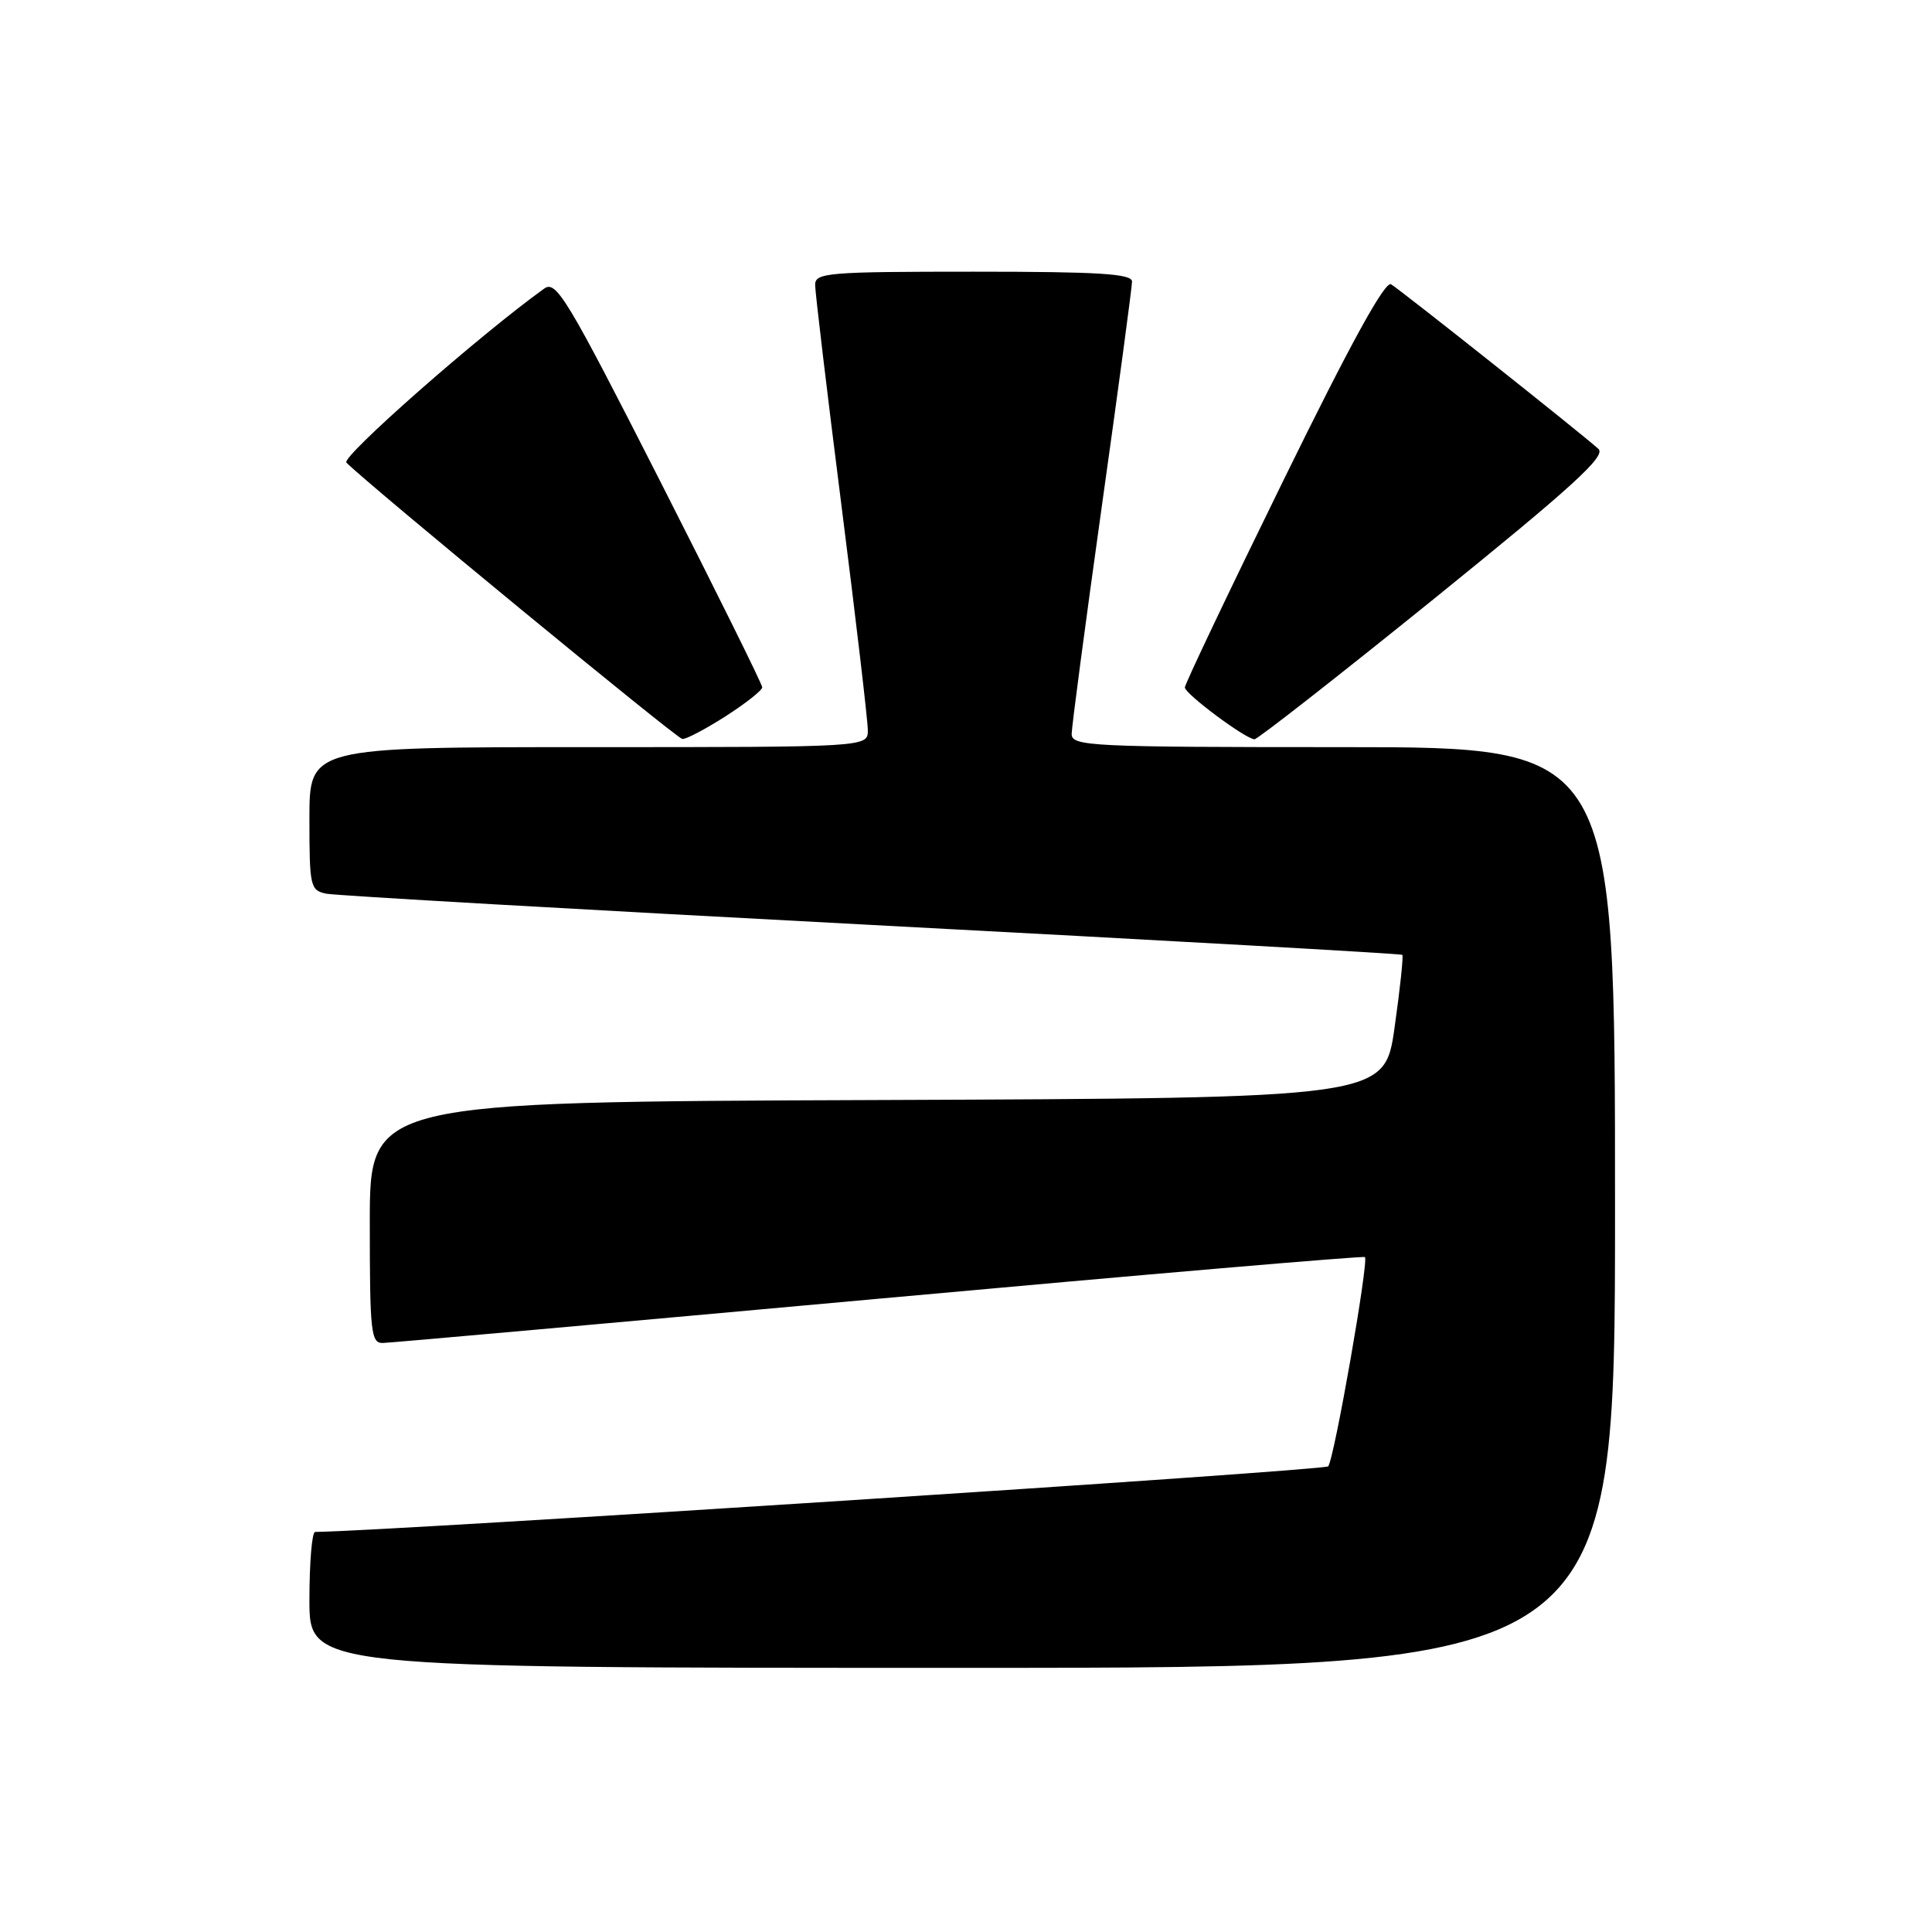 <?xml version="1.0" encoding="UTF-8" standalone="no"?>
<!DOCTYPE svg PUBLIC "-//W3C//DTD SVG 1.1//EN" "http://www.w3.org/Graphics/SVG/1.1/DTD/svg11.dtd" >
<svg xmlns="http://www.w3.org/2000/svg" xmlns:xlink="http://www.w3.org/1999/xlink" version="1.1" viewBox="0 0 256 256">
 <g >
 <path fill="currentColor"
d=" M 214.00 160.00 C 214.00 99.00 214.00 99.00 178.00 99.00 C 144.38 99.00 142.00 98.88 142.00 97.25 C 142.01 96.29 143.81 82.70 146.00 67.06 C 148.20 51.41 150.00 38.02 150.00 37.31 C 150.00 36.27 145.61 36.00 129.00 36.00 C 109.66 36.00 108.00 36.14 108.01 37.75 C 108.01 38.71 109.58 51.88 111.50 67.00 C 113.42 82.12 114.99 95.51 114.99 96.75 C 115.00 99.00 115.00 99.00 78.00 99.00 C 41.00 99.00 41.00 99.00 41.00 108.48 C 41.00 117.51 41.11 117.98 43.25 118.42 C 44.49 118.67 77.00 120.53 115.50 122.56 C 154.00 124.59 185.64 126.37 185.81 126.52 C 185.98 126.66 185.52 130.99 184.79 136.14 C 183.47 145.50 183.47 145.50 116.23 145.76 C 49.00 146.01 49.00 146.01 49.00 162.01 C 49.00 176.59 49.15 178.00 50.75 177.95 C 51.71 177.93 81.30 175.28 116.50 172.08 C 151.70 168.87 180.66 166.39 180.86 166.57 C 181.40 167.05 176.78 193.39 175.99 194.30 C 175.50 194.86 51.44 202.89 41.75 202.99 C 41.34 203.00 41.00 207.05 41.00 212.00 C 41.00 221.00 41.00 221.00 127.50 221.00 C 214.00 221.00 214.00 221.00 214.00 160.00 Z  M 96.16 94.90 C 98.82 93.19 101.00 91.47 101.00 91.07 C 101.00 90.67 94.89 78.34 87.43 63.67 C 75.12 39.47 73.69 37.10 72.11 38.24 C 63.52 44.41 45.16 60.56 45.90 61.30 C 49.00 64.40 89.67 97.86 90.41 97.92 C 90.91 97.97 93.50 96.60 96.16 94.90 Z  M 190.02 79.34 C 208.40 64.47 212.84 60.43 211.80 59.48 C 209.69 57.56 185.61 38.44 184.32 37.67 C 183.52 37.19 178.90 45.61 170.07 63.63 C 162.88 78.29 157.00 90.65 157.00 91.09 C 157.00 91.93 164.98 97.88 166.22 97.96 C 166.61 97.98 177.32 89.60 190.02 79.34 Z "/>
</g>
</svg>